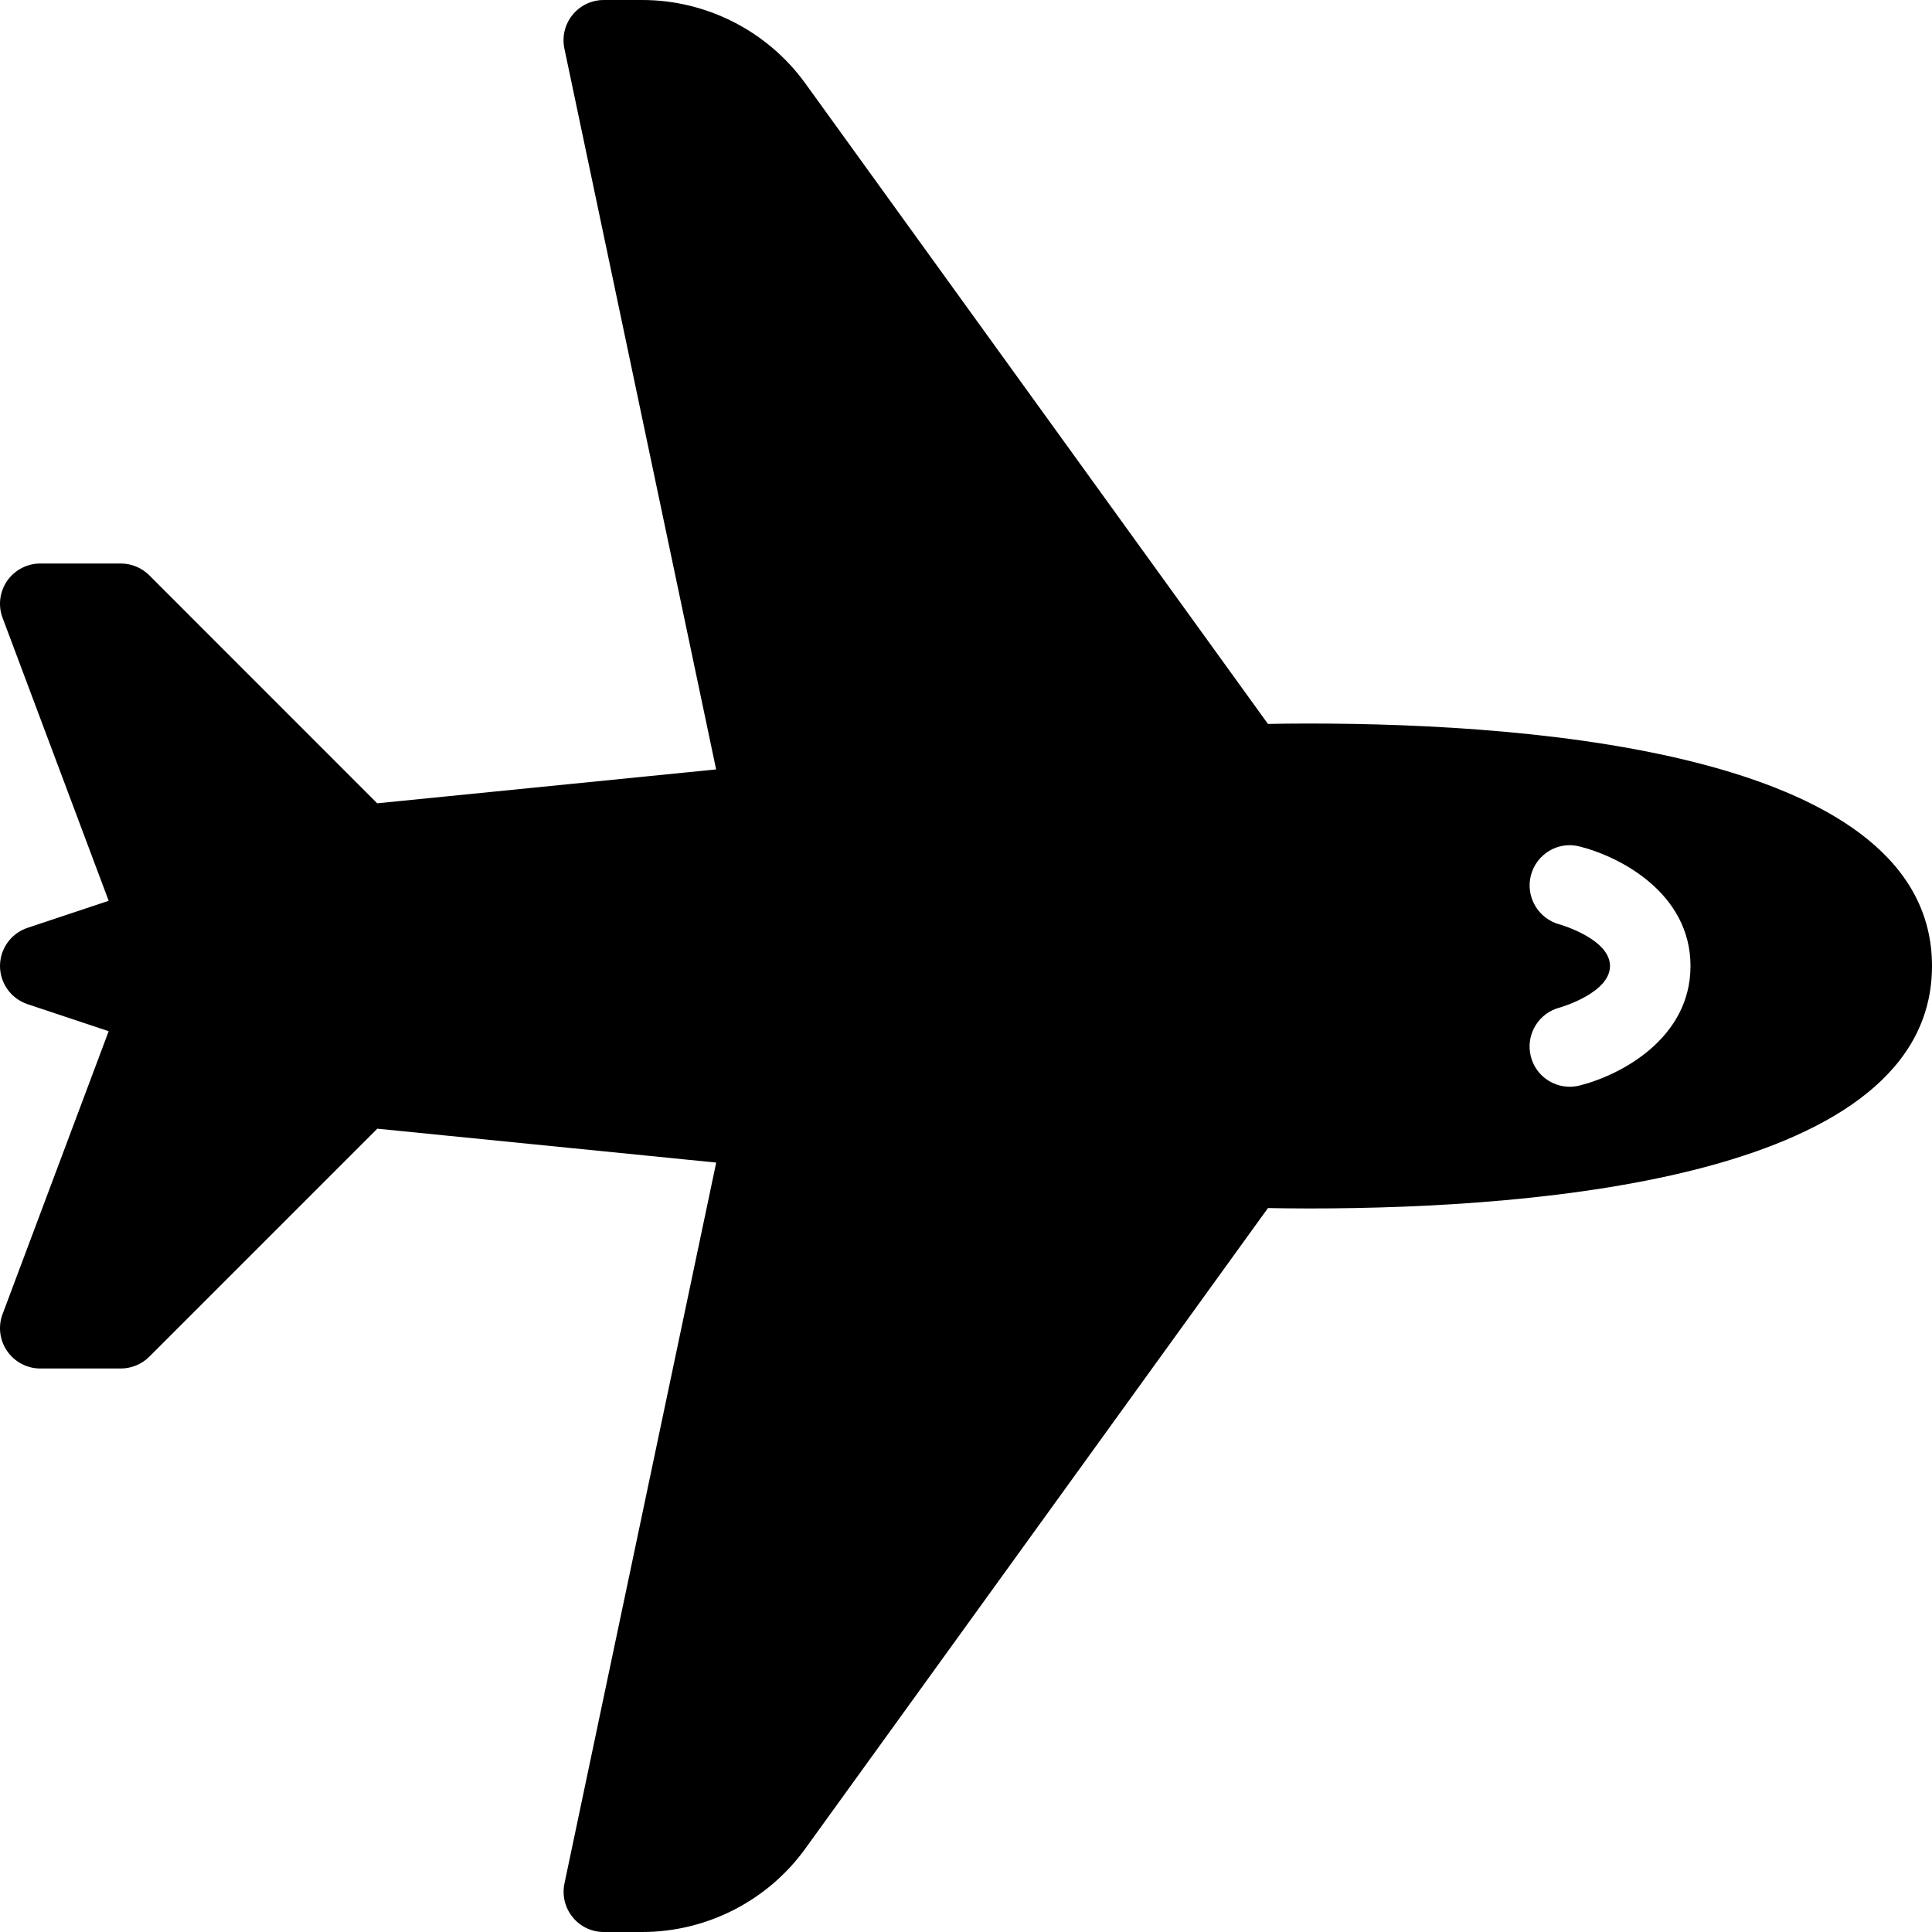 <?xml version="1.0" encoding="iso-8859-1"?>
<!-- Generator: Adobe Illustrator 19.0.0, SVG Export Plug-In . SVG Version: 6.00 Build 0)  -->
<svg version="1.1" id="Layer_1" xmlns="http://www.w3.org/2000/svg" xmlns:xlink="http://www.w3.org/1999/xlink" x="0px" y="0px"
	 viewBox="0 0 24 24" style="enable-background:new 0 0 24 24;" xml:space="preserve">
<path d="M16.261,8.988c-0.207,0-0.38,0.002-0.51,0.005l-5.747-7.957C9.535,0.387,8.778,0,7.978,0H7.5
	C7.349,0,7.207,0.068,7.112,0.185C7.017,0.302,6.98,0.456,7.011,0.603l1.885,8.955l-4.21,0.421L1.854,7.146
	C1.76,7.053,1.633,7,1.5,7h-1C0.336,7,0.183,7.081,0.089,7.215c-0.093,0.135-0.115,0.307-0.057,0.46L1.35,11.19l-1.008,0.336
	C0.138,11.594,0,11.785,0,12s0.138,0.406,0.342,0.474L1.35,12.81l-1.318,3.514c-0.058,0.154-0.036,0.326,0.057,0.46
	C0.183,16.919,0.336,17,0.5,17h1c0.133,0,0.26-0.053,0.354-0.146l2.833-2.833l4.21,0.421l-1.885,8.955
	c-0.031,0.147,0.006,0.301,0.101,0.418C7.207,23.932,7.349,24,7.5,24h0.478c0.8,0,1.558-0.387,2.026-1.036l5.747-7.957
	c0.13,0.002,0.303,0.005,0.51,0.005C19.151,15.012,24,14.621,24,12S19.151,8.988,16.261,8.988z M19.621,13.485
	C19.581,13.495,19.54,13.5,19.5,13.5c-0.224,0-0.428-0.151-0.484-0.379c-0.067-0.268,0.096-0.539,0.364-0.606
	C19.382,12.514,20,12.337,20,12s-0.618-0.514-0.624-0.516c-0.266-0.07-0.427-0.342-0.359-0.608c0.068-0.267,0.339-0.43,0.604-0.361
	C20.133,10.643,21,11.1,21,12S20.133,13.357,19.621,13.485z"/>
<g>
</g>
<g>
</g>
<g>
</g>
<g>
</g>
<g>
</g>
<g>
</g>
<g>
</g>
<g>
</g>
<g>
</g>
<g>
</g>
<g>
</g>
<g>
</g>
<g>
</g>
<g>
</g>
<g>
</g>
</svg>
